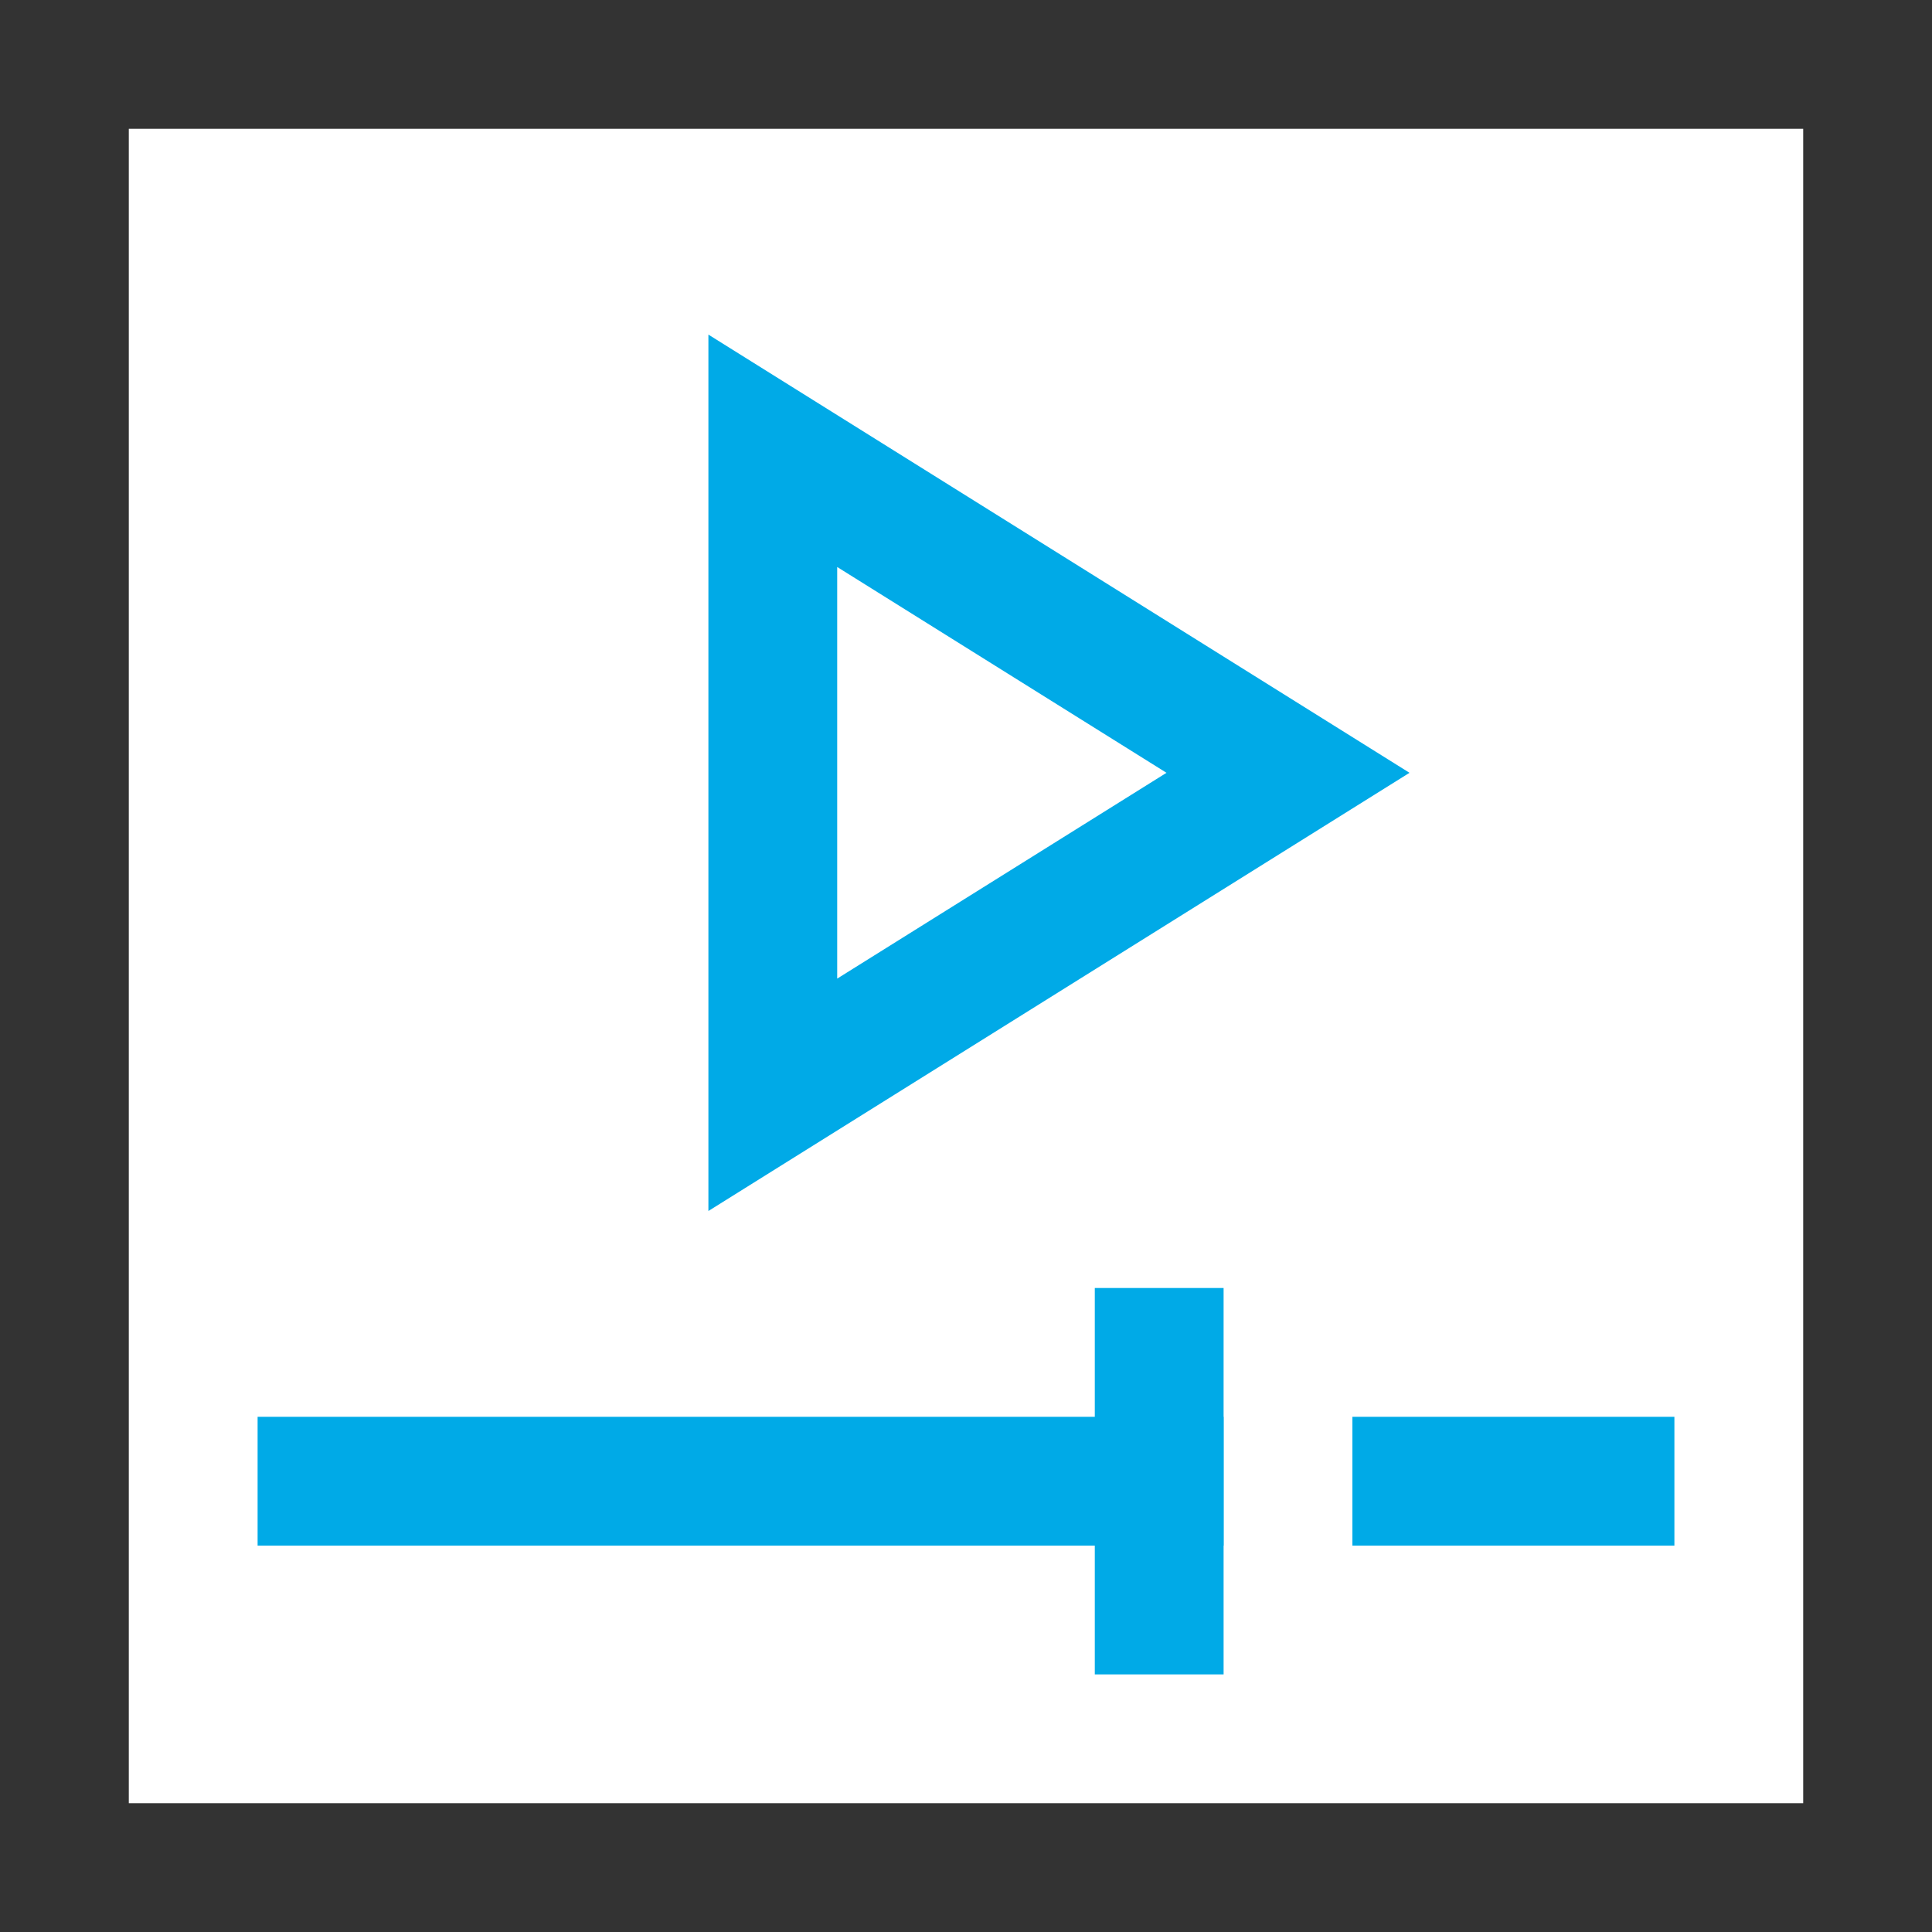 <?xml version="1.0" encoding="UTF-8"?>
<svg width="30px" height="30px" viewBox="0 0 30 30" version="1.1" xmlns="http://www.w3.org/2000/svg" xmlns:xlink="http://www.w3.org/1999/xlink">
    <title>player</title>
    <g id="解决方案" stroke="none" stroke-width="1" fill="none" fill-rule="evenodd" stroke-linecap="square">
        <g id="场景解决方案-短视频解决方案✅" transform="translate(-801, -2965)" stroke-width="2">
            <g id="应用场景备份" transform="translate(0, 2554)">
                <g id="矩形-2" transform="translate(772, 184)">
                    <g id="01" transform="translate(0, 194)">
                        <g id="编组-41" transform="translate(20, 24)">
                            <g id="player" transform="translate(10, 10)">
                                <polygon id="路径" stroke="#00AAE7" points="11 6 19 11 11 16"></polygon>
                                <line x1="21" y1="22" x2="24" y2="22" id="路径" stroke="#00AAE7"></line>
                                <line x1="4" y1="22" x2="17" y2="22" id="路径" stroke="#00AAE7"></line>
                                <line x1="17" y1="20" x2="17" y2="24" id="路径" stroke="#00AAE7"></line>
                                <rect id="矩形" stroke="#333333" x="0" y="0" width="28" height="28"></rect>
                            </g>
                        </g>
                    </g>
                </g>
            </g>
        </g>
    </g>
</svg>